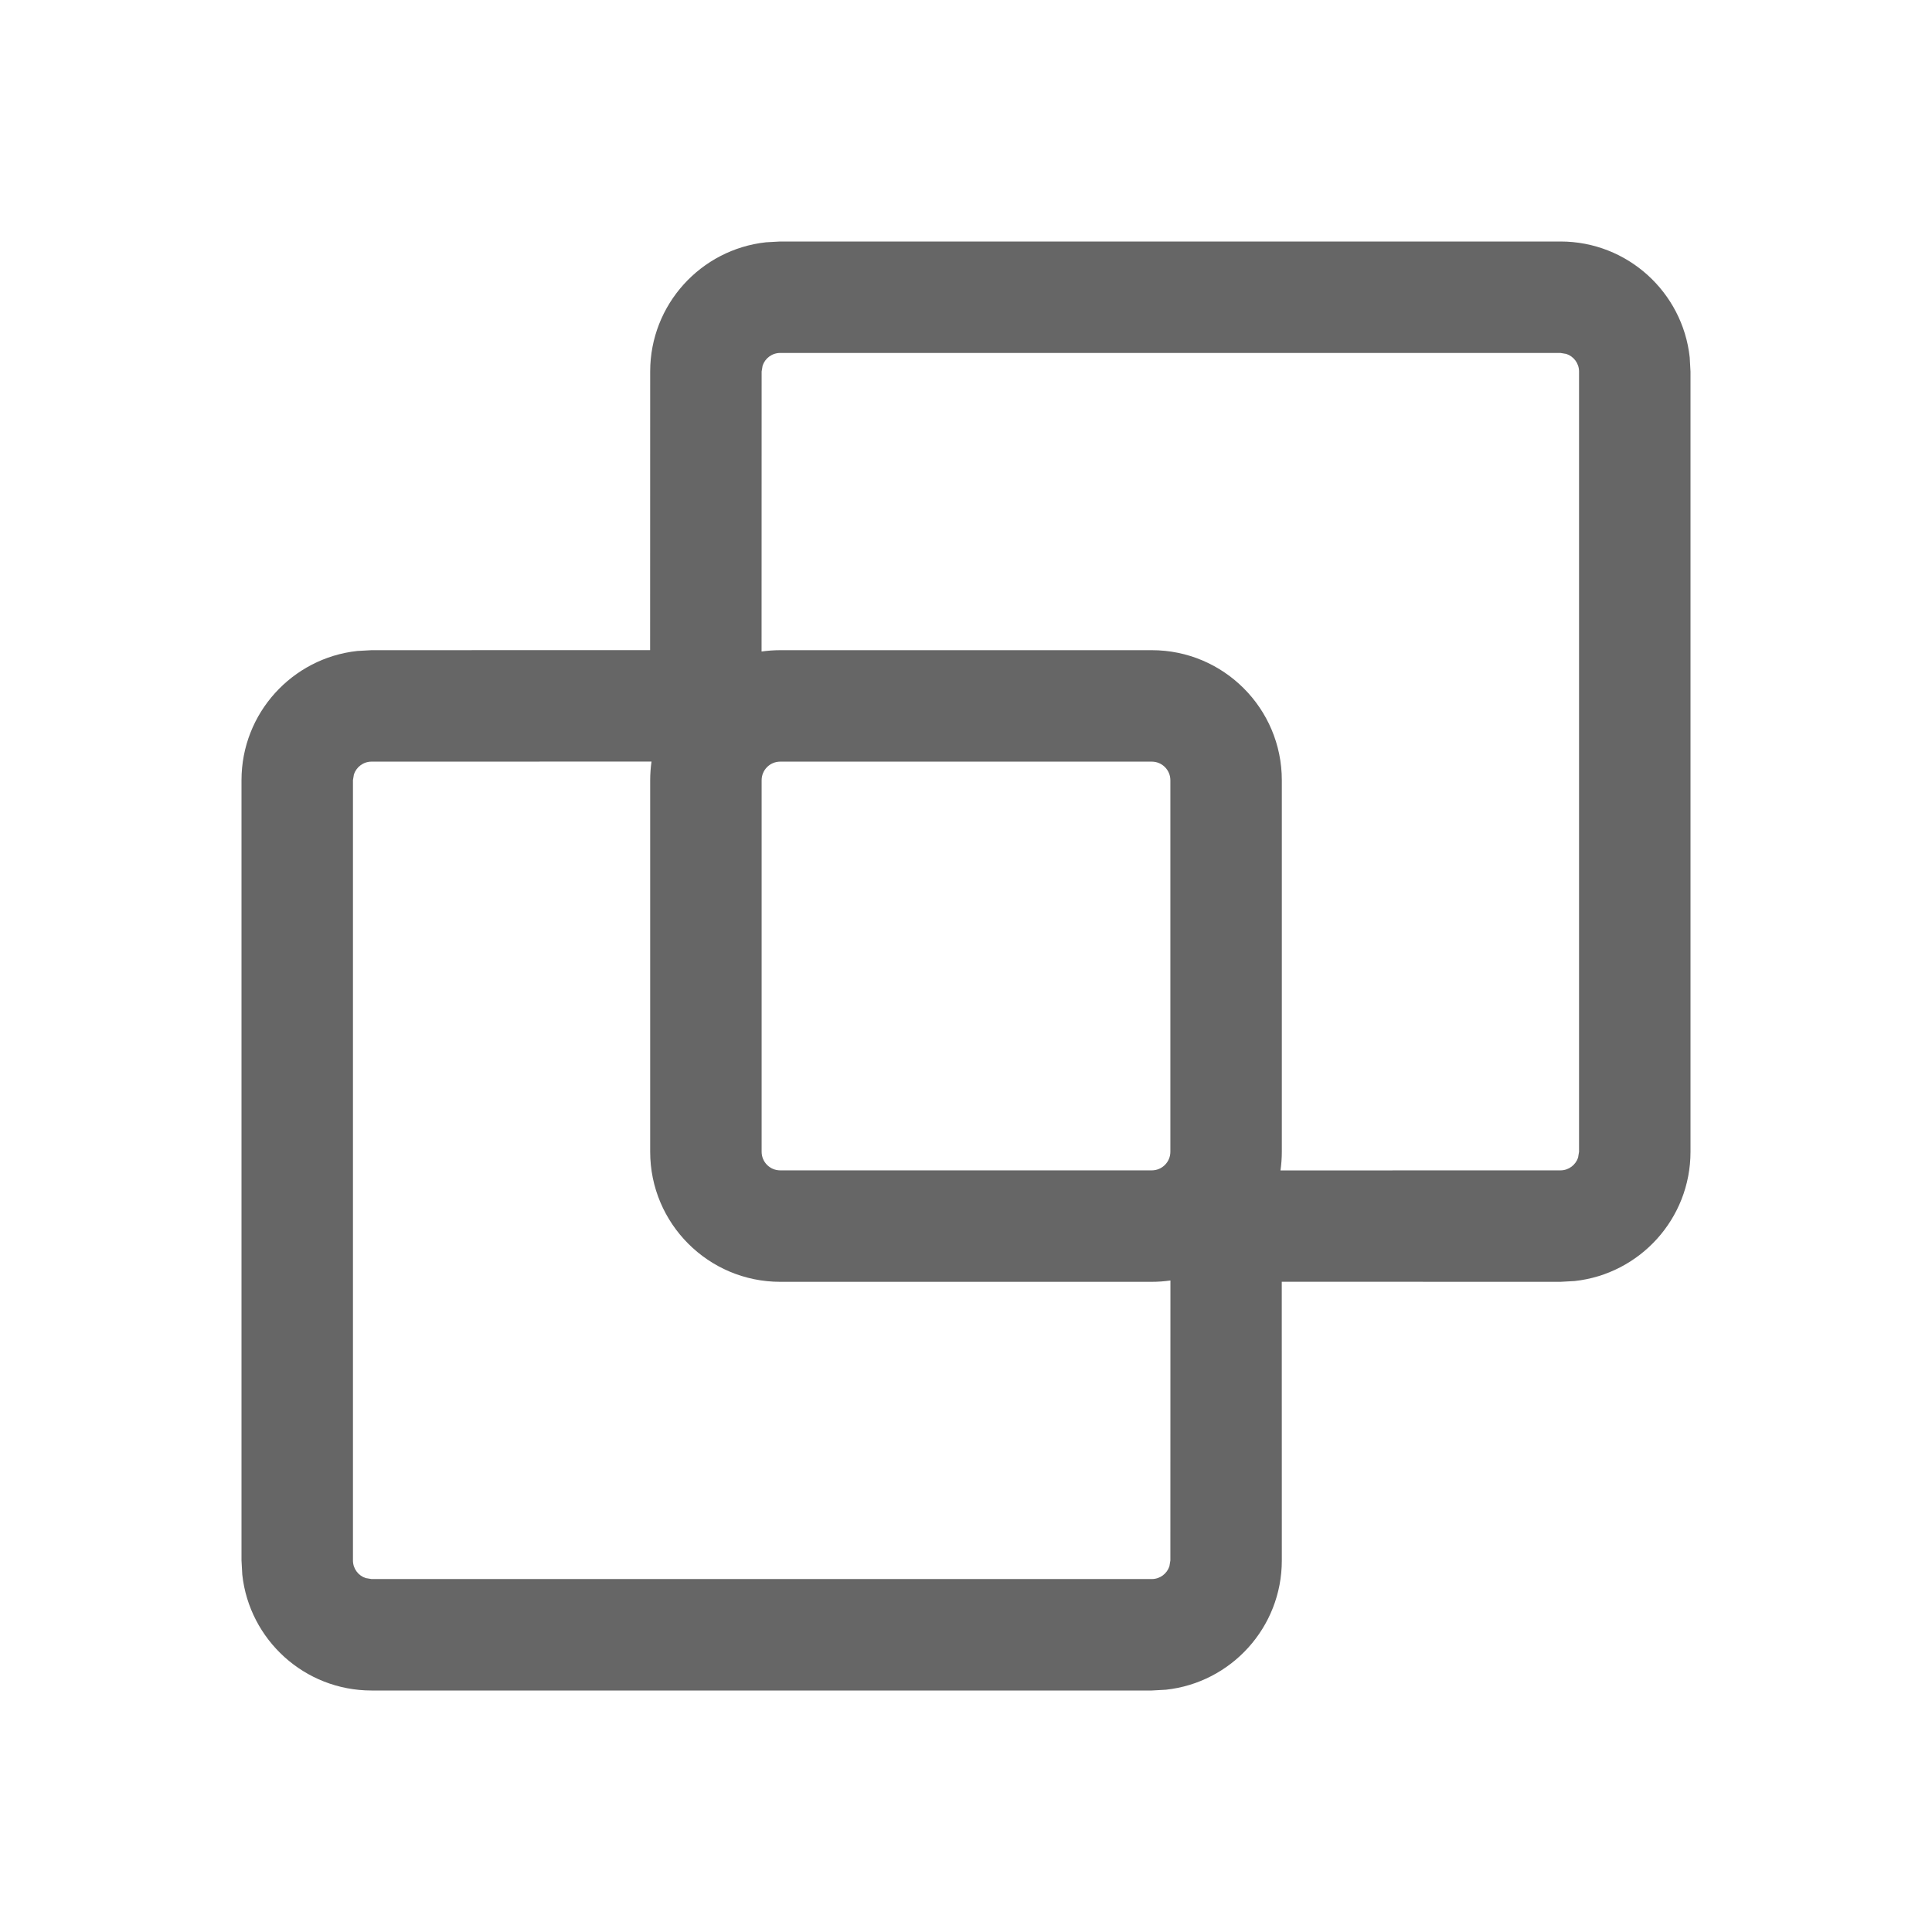 <!--?xml version="1.0" encoding="UTF-8"?-->
<svg width="32px" height="32px" viewBox="0 0 32 32" version="1.1" xmlns="http://www.w3.org/2000/svg" xmlns:xlink="http://www.w3.org/1999/xlink">
    <title>1407-扩展</title>
    <g id="1407-扩展" stroke="none" stroke-width="1" fill="none" fill-rule="evenodd">
        <g id="编组" transform="translate(4, 4)" fill="#000000" fill-rule="nonzero">
            <path d="M21.846,0 C22.956,0 23.87,0.84 23.987,1.919 L24,2.154 L24,15.077 C24,16.187 23.16,17.101 22.081,17.218 L21.846,17.231 L17.23,17.23 L17.231,21.846 C17.231,22.956 16.391,23.87 15.312,23.987 L15.077,24 L2.154,24 C1.044,24 0.13,23.16 0.013,22.081 L0,21.846 L0,8.923 C0,7.813 0.84,6.899 1.919,6.782 L2.154,6.769 L6.768,6.768 L6.769,2.154 C6.769,1.044 7.609,0.13 8.688,0.013 L8.923,0 L21.846,0 Z M6.791,8.614 L2.154,8.615 C2.018,8.615 1.903,8.704 1.862,8.826 L1.846,8.923 L1.846,21.846 C1.846,21.982 1.934,22.097 2.057,22.138 L2.154,22.154 L15.077,22.154 C15.213,22.154 15.328,22.066 15.369,21.943 L15.385,21.846 L15.386,17.209 C15.285,17.223 15.182,17.231 15.077,17.231 L15.077,17.231 L8.923,17.231 C7.734,17.231 6.769,16.266 6.769,15.077 L6.769,15.077 L6.769,8.923 C6.769,8.818 6.777,8.715 6.791,8.614 Z M21.846,1.846 L8.923,1.846 C8.787,1.846 8.672,1.934 8.631,2.057 L8.615,2.154 L8.614,6.791 C8.715,6.777 8.818,6.769 8.923,6.769 L8.923,6.769 L15.077,6.769 C16.266,6.769 17.231,7.734 17.231,8.923 L17.231,8.923 L17.231,15.077 C17.231,15.182 17.223,15.285 17.209,15.386 L21.846,15.385 C21.982,15.385 22.097,15.296 22.138,15.174 L22.154,15.077 L22.154,2.154 C22.154,2.018 22.066,1.903 21.943,1.862 L21.846,1.846 Z M15.077,8.615 L8.923,8.615 C8.753,8.615 8.615,8.753 8.615,8.923 L8.615,8.923 L8.615,15.077 C8.615,15.247 8.753,15.385 8.923,15.385 L8.923,15.385 L15.077,15.385 C15.247,15.385 15.385,15.247 15.385,15.077 L15.385,15.077 L15.385,8.923 C15.385,8.753 15.247,8.615 15.077,8.615 L15.077,8.615 Z" id="形状" fill="#666666"></path>
        </g>
    </g>
</svg>